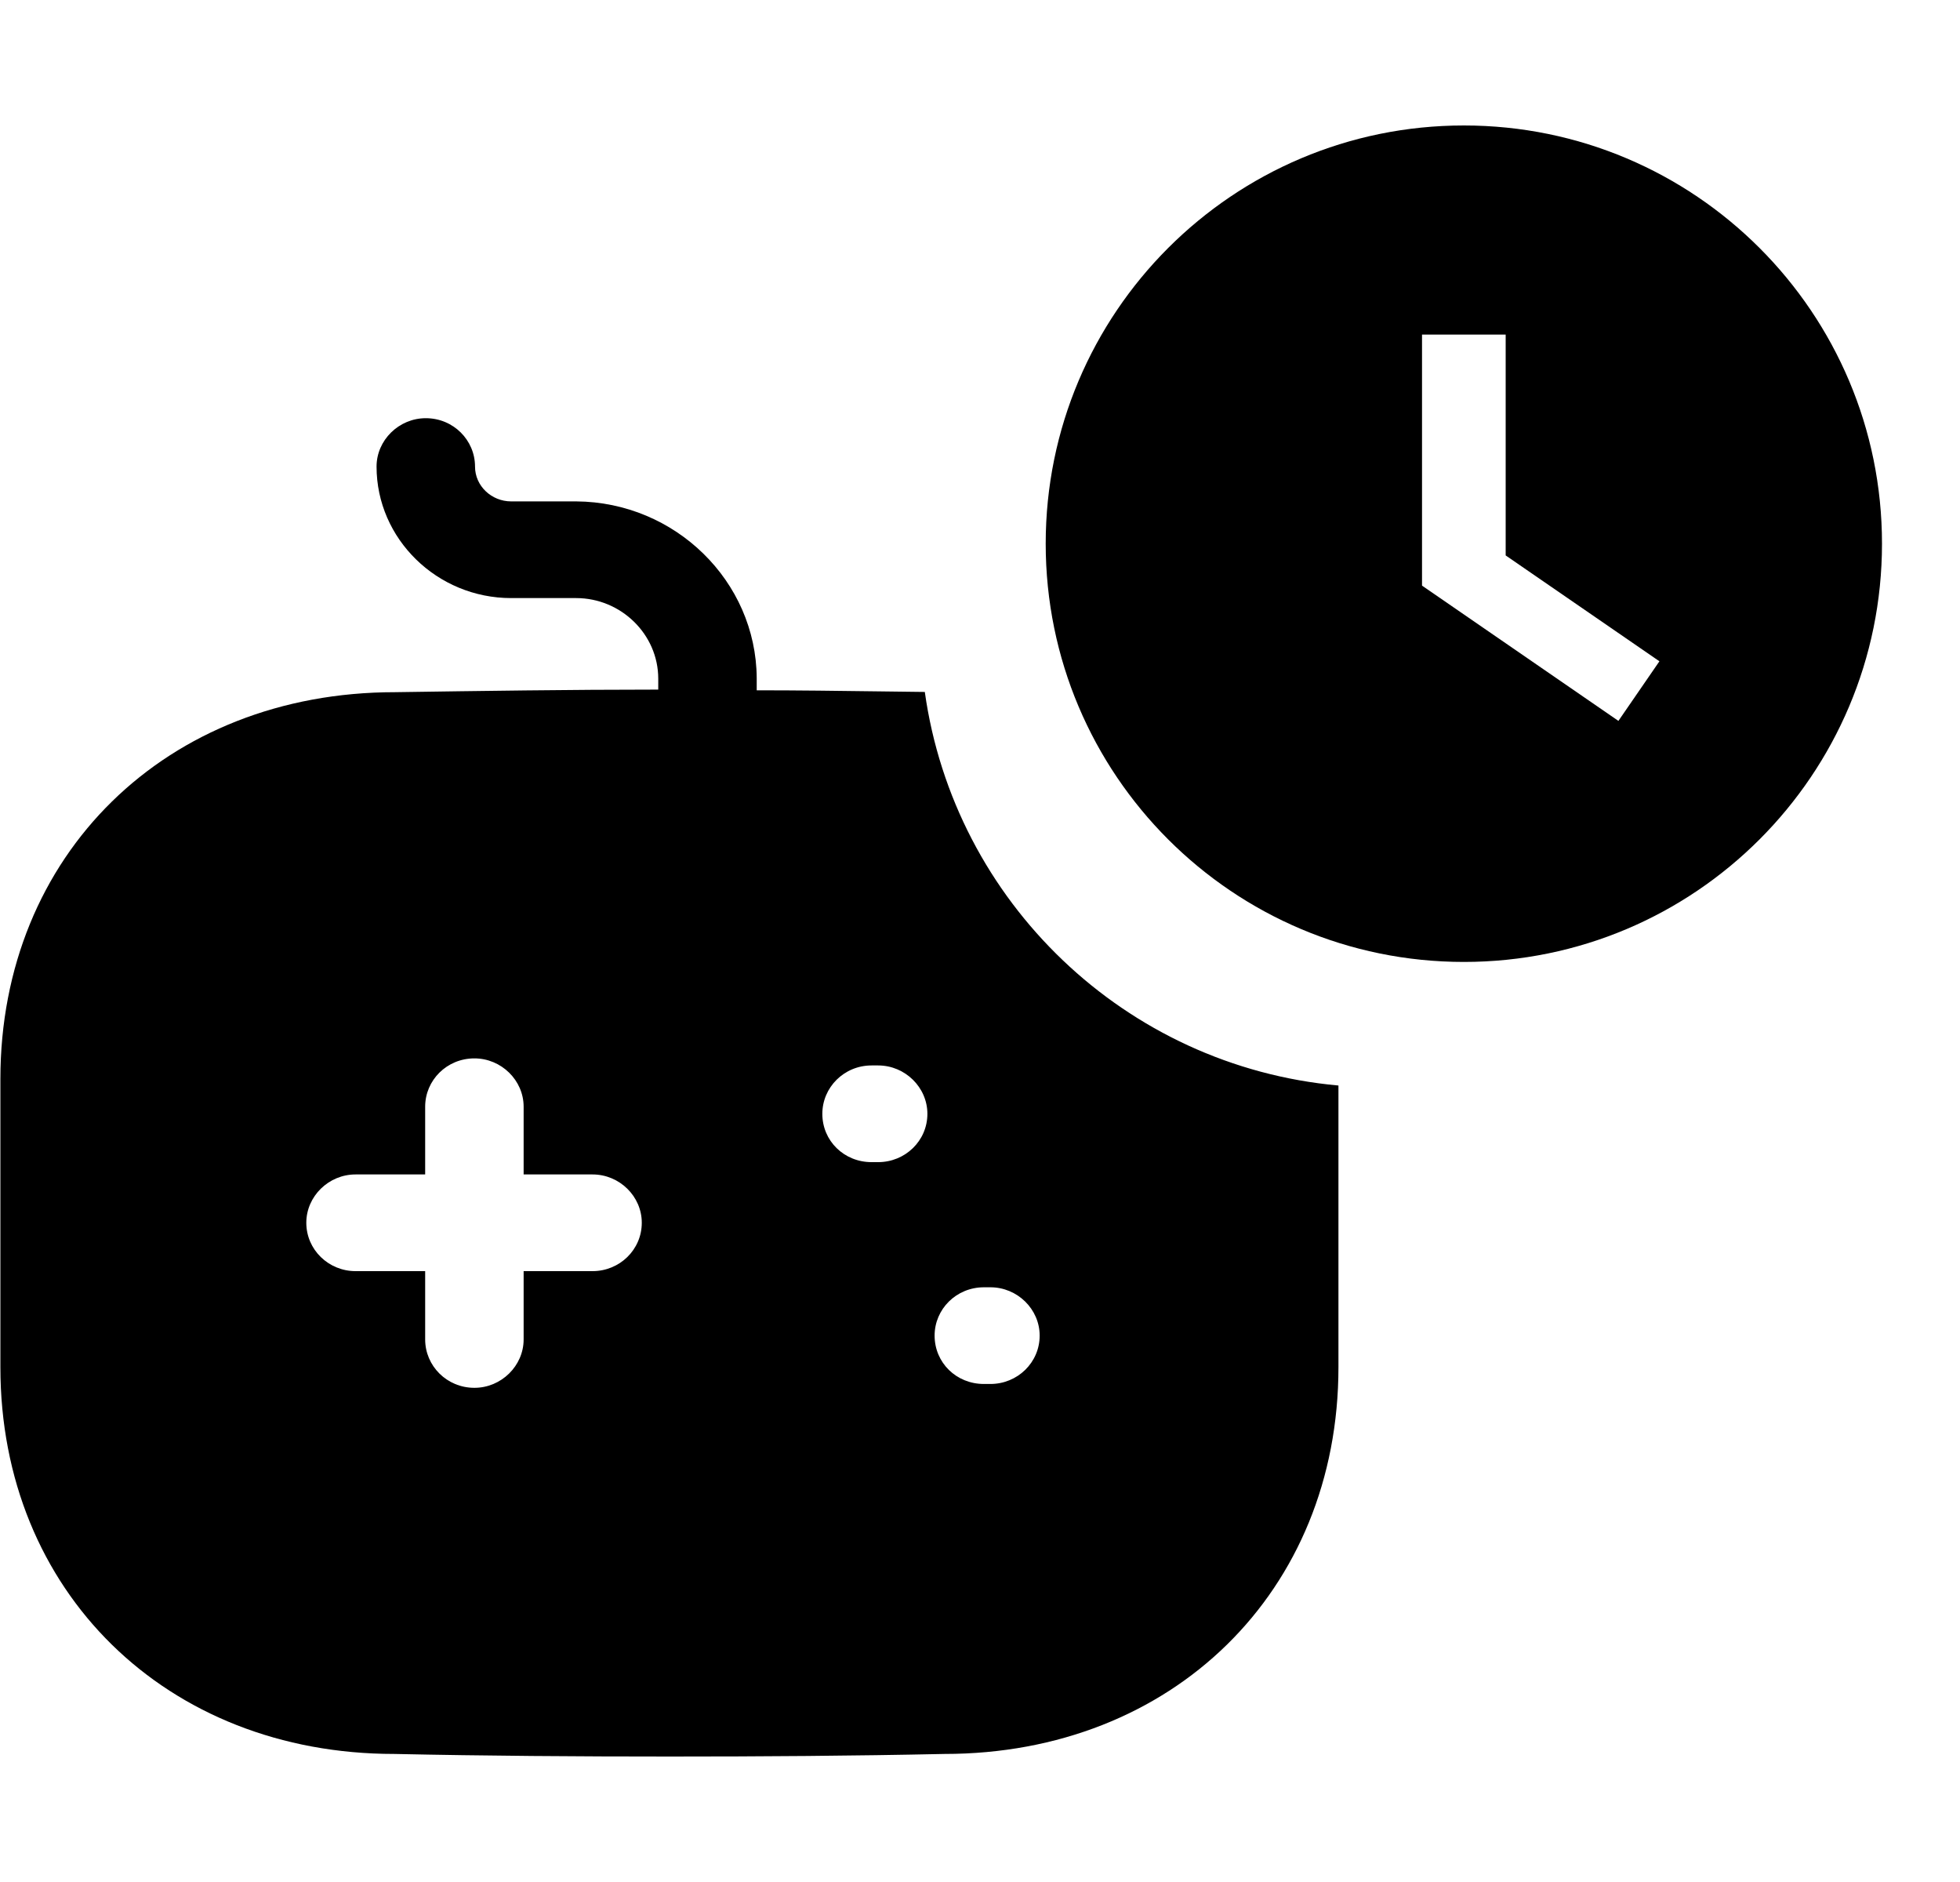 <svg xmlns="http://www.w3.org/2000/svg" width="25" height="24" viewBox="0 0 25 24" fill="none"><rect width="25" height="24" fill="none"/>
<path fill-rule="evenodd" clip-rule="evenodd" d="M11.796 8.824C11.61 8.822 11.424 8.82 11.238 8.817C10.708 8.81 10.18 8.803 9.652 8.803V8.646C9.644 7.413 8.614 6.402 7.349 6.394H6.52C6.269 6.394 6.059 6.197 6.059 5.95C6.059 5.613 5.783 5.333 5.431 5.333C5.088 5.333 4.803 5.613 4.803 5.95C4.803 6.871 5.574 7.627 6.52 7.627H7.349C7.919 7.627 8.396 8.087 8.396 8.655V8.794C7.257 8.794 6.135 8.811 5.038 8.827C2.124 8.827 0.005 10.899 0.005 13.76V17.435C0.005 20.296 2.124 22.367 5.029 22.367C6.193 22.392 7.374 22.4 8.547 22.4C9.719 22.4 10.883 22.392 12.047 22.367C14.953 22.367 17.072 20.296 17.072 17.435V13.843C14.355 13.598 12.172 11.501 11.796 8.824ZM6.679 16.21H7.558C7.902 16.21 8.186 15.938 8.186 15.593C8.186 15.256 7.902 14.977 7.558 14.977H6.679V14.113C6.679 13.776 6.394 13.497 6.051 13.497C5.699 13.497 5.423 13.776 5.423 14.113V14.977H4.535C4.192 14.977 3.907 15.256 3.907 15.593C3.907 15.938 4.192 16.21 4.535 16.21H5.423V17.081C5.423 17.418 5.699 17.698 6.051 17.698C6.394 17.698 6.679 17.418 6.679 17.081V16.21ZM11.201 14.82H11.117C10.766 14.82 10.489 14.549 10.489 14.204C10.489 13.867 10.766 13.587 11.117 13.587H11.201C11.545 13.587 11.829 13.867 11.829 14.204C11.829 14.549 11.545 14.82 11.201 14.82ZM12.633 17.649H12.55C12.197 17.649 11.921 17.377 11.921 17.032C11.921 16.695 12.197 16.416 12.55 16.416H12.633C12.977 16.416 13.261 16.695 13.261 17.032C13.261 17.377 12.977 17.649 12.633 17.649Z" fill="black"/>
<path fill-rule="evenodd" clip-rule="evenodd" d="M24.005 6.933C24.005 9.879 21.617 12.267 18.672 12.267C15.726 12.267 13.338 9.879 13.338 6.933C13.338 3.988 15.726 1.6 18.672 1.6C21.617 1.6 24.005 3.988 24.005 6.933ZM18.138 4.267H19.205V7.083L21.166 8.433L20.643 9.193L18.138 7.468L18.139 7.467H18.138V4.267Z" fill="black"/>
</svg>
